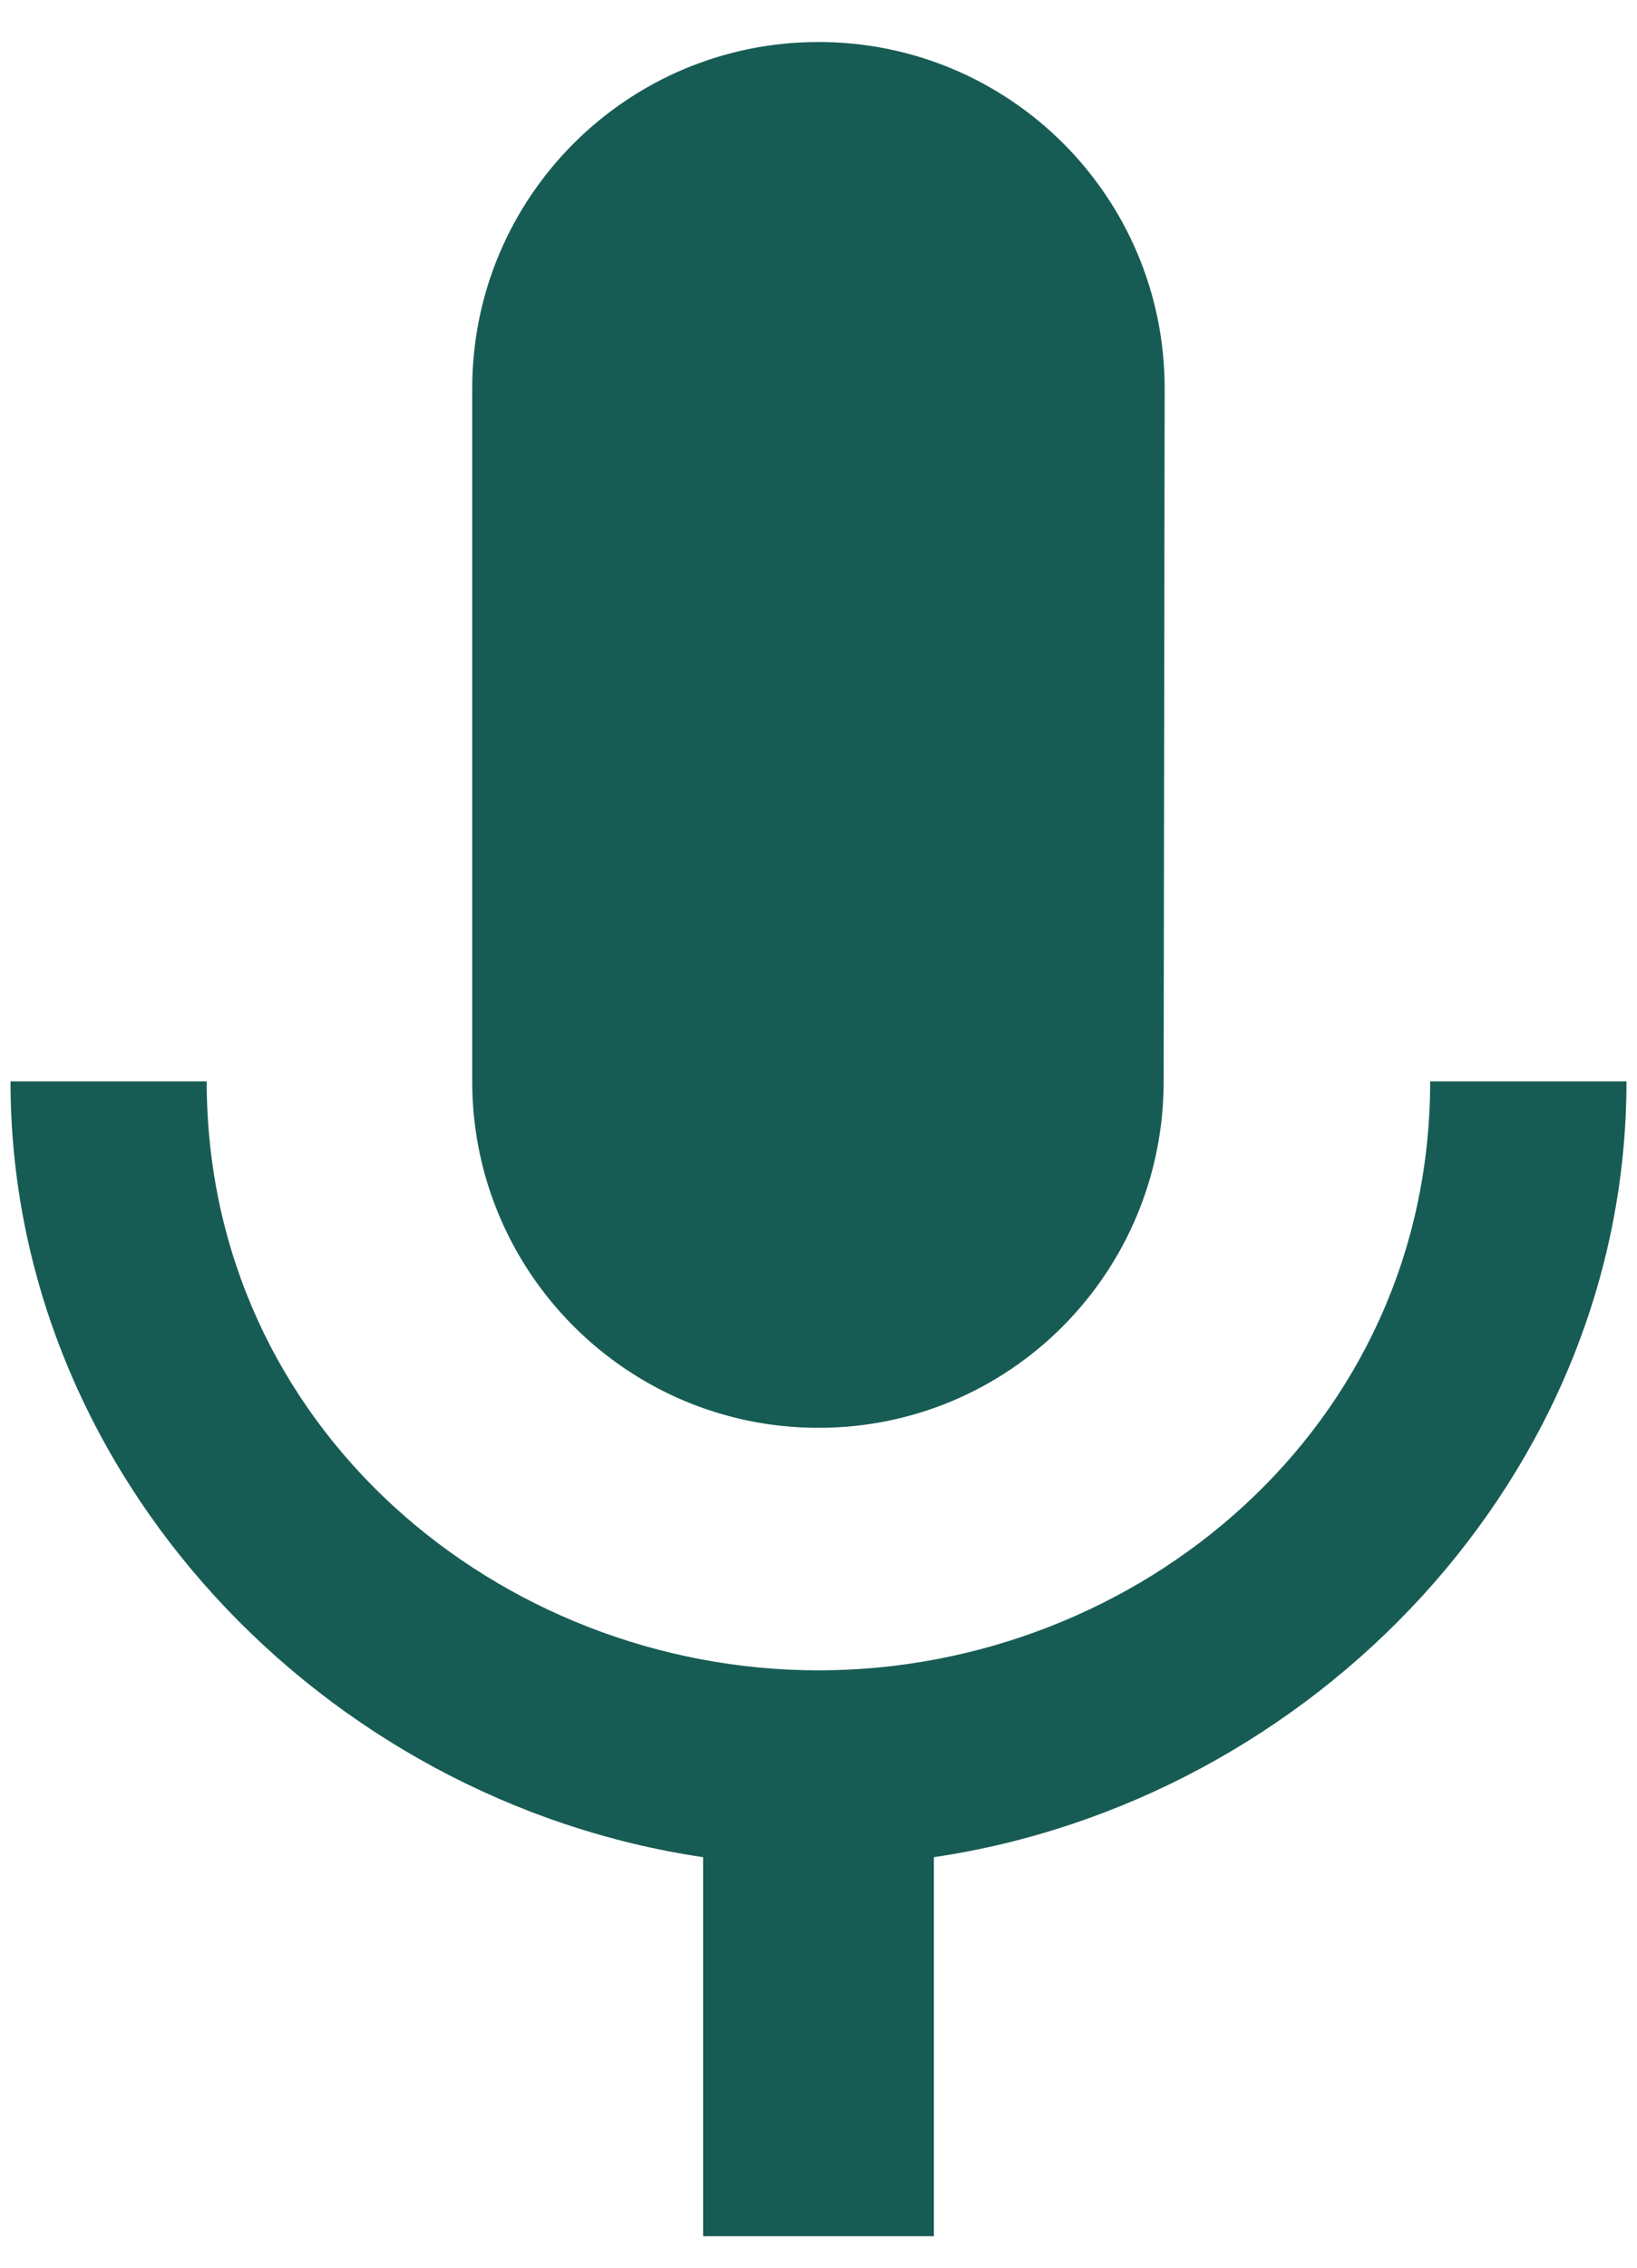 <svg width="26" height="36" viewBox="0 0 26 36" fill="none" xmlns="http://www.w3.org/2000/svg">
<path fill-rule="evenodd" clip-rule="evenodd" d="M18.482 17.167L18.498 6.167C18.498 3.127 16.038 0.667 13 0.667C9.964 0.667 7.5 3.127 7.5 6.167V17.167C7.5 20.203 9.964 22.667 13 22.667C16.038 22.667 18.482 20.203 18.482 17.167ZM22.715 17.167C22.715 22.667 18.064 26.517 13 26.517C7.938 26.517 3.283 22.667 3.283 17.167H0.167C0.167 23.427 5.151 28.594 11.167 29.483V35.5H14.833V29.483C20.845 28.594 25.833 23.427 25.833 17.167H22.715Z" fill="#175C54"/>
</svg>
